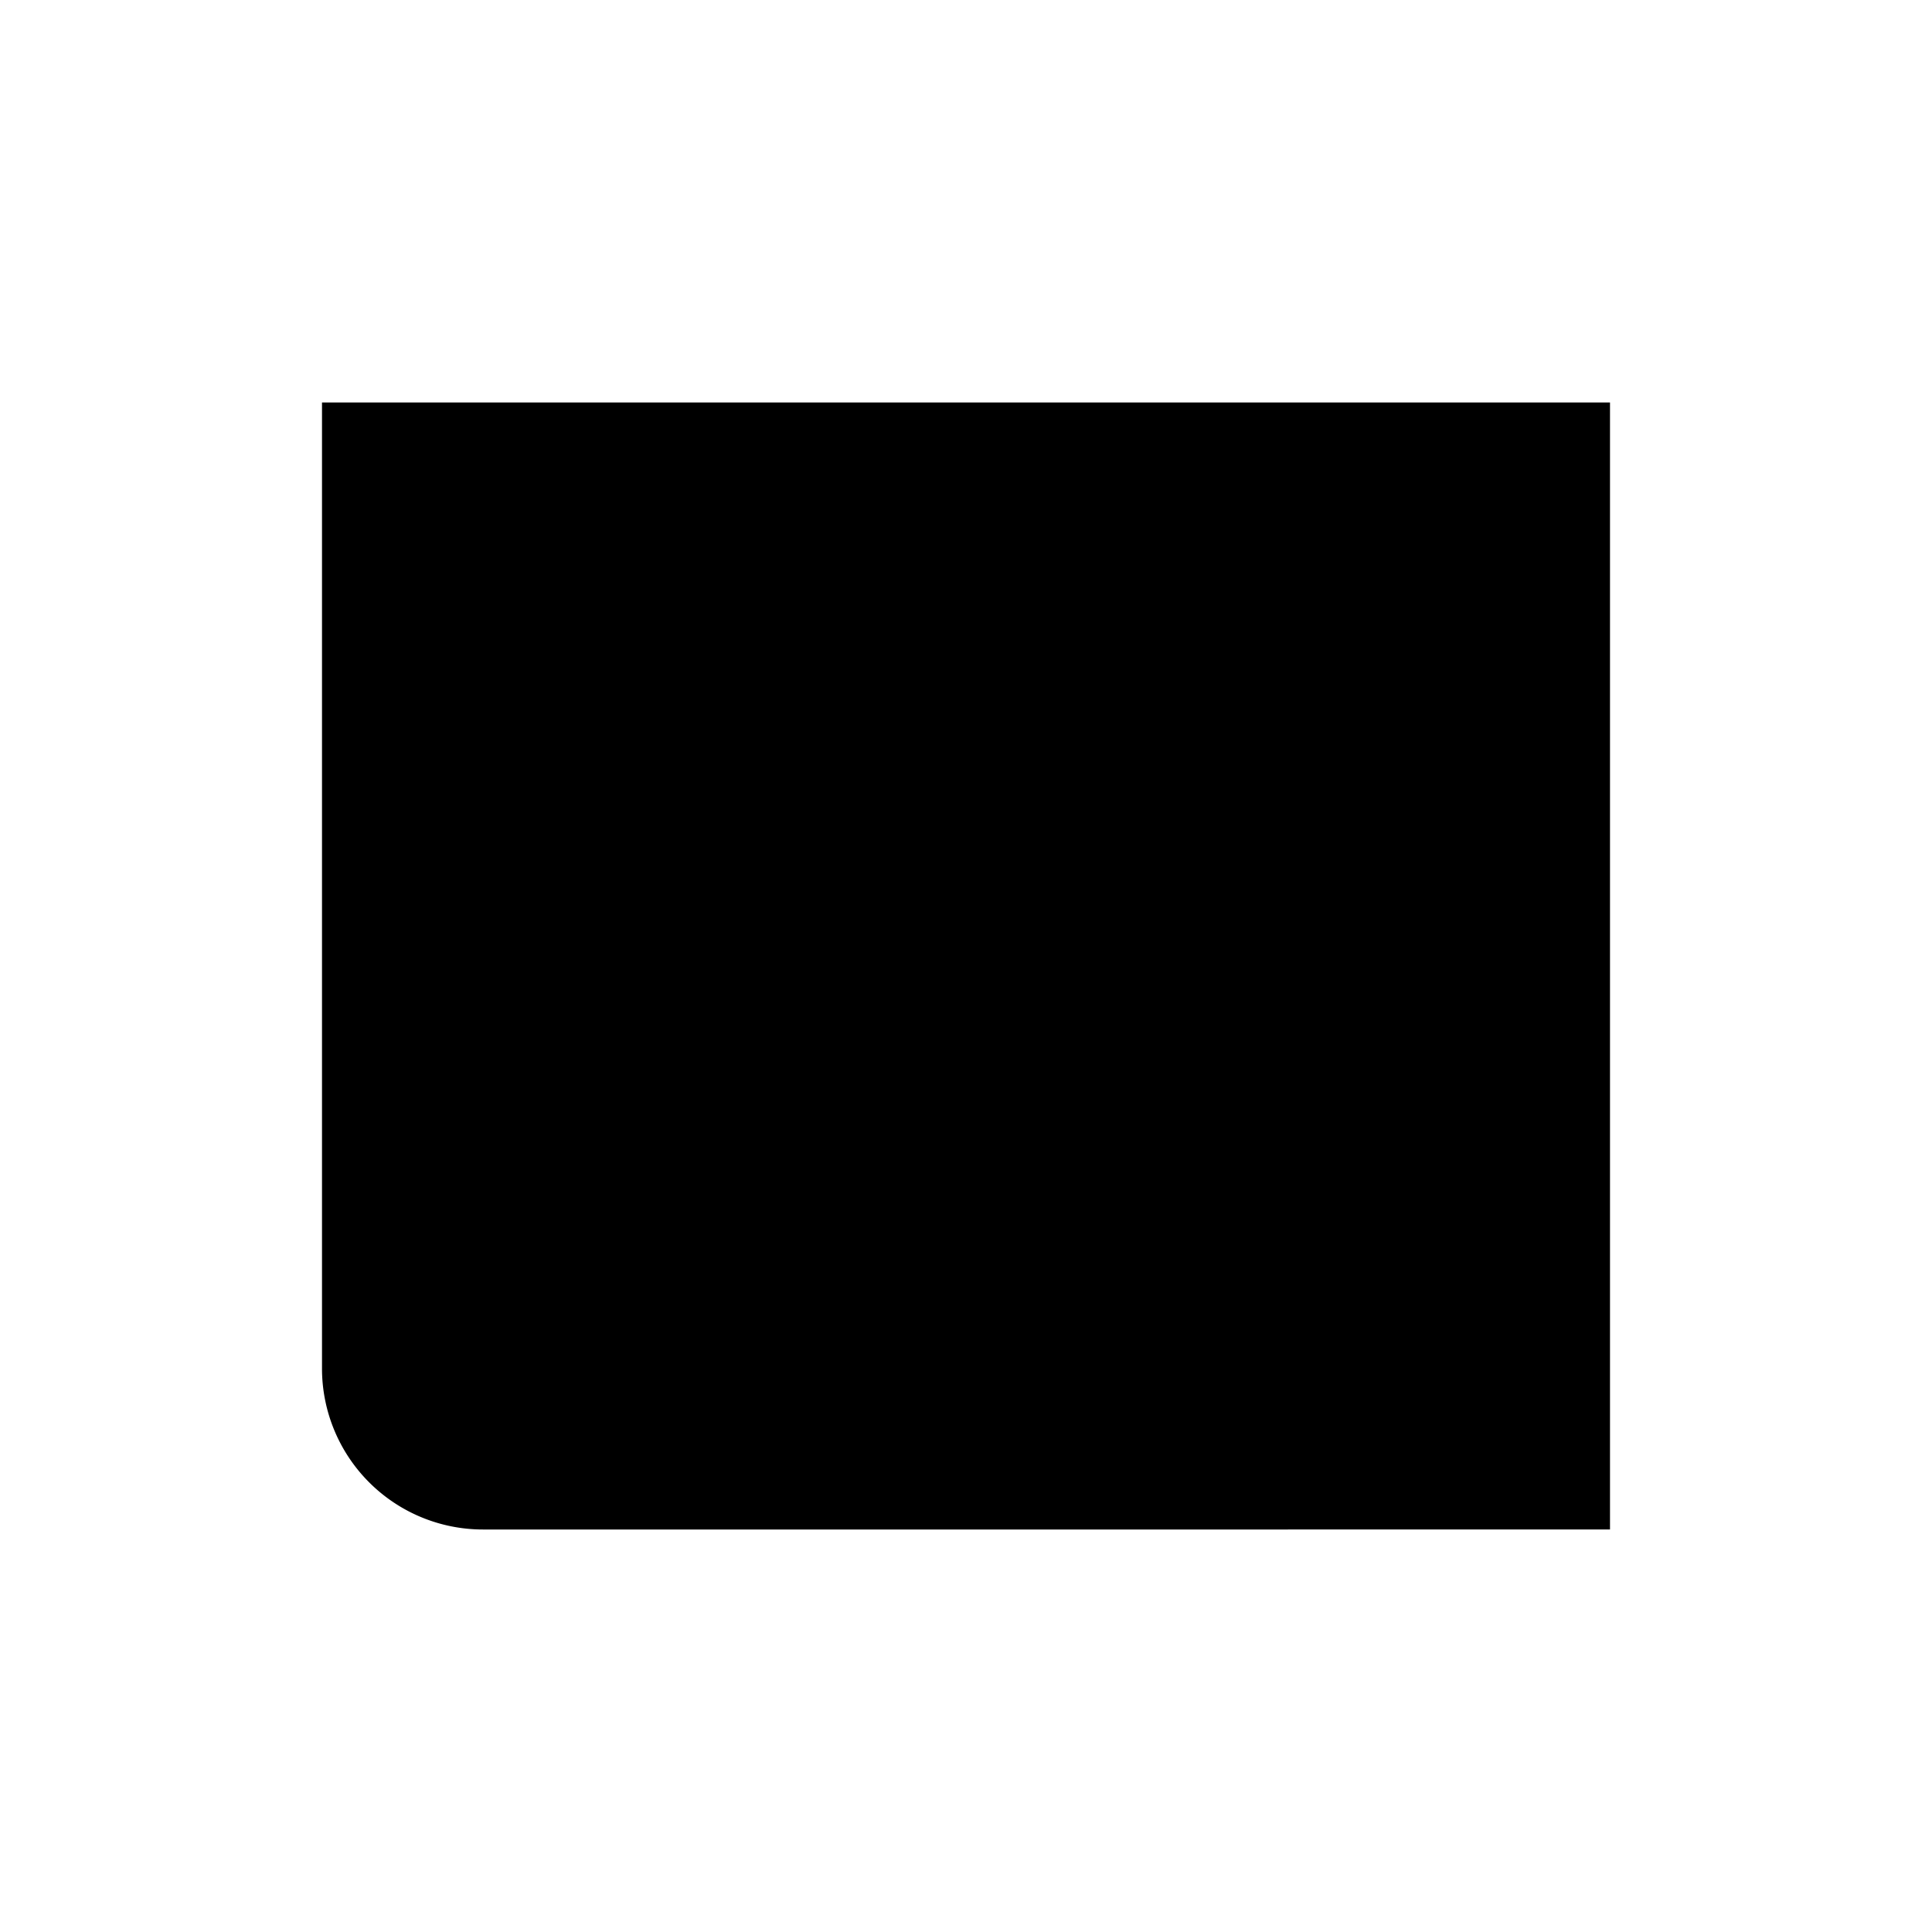 <svg xmlns="http://www.w3.org/2000/svg" viewBox="0 0 24 24" fill="currentColor">
  <path d="M4 5h10a2 2 0 0 1 2 2v12H6a2 2 0 0 1-2-2V5zm12 0h4v14h-4V7a2 2 0 0 0-2-2zm-8 4h6v2H8V9zm0 4h6v2H8v-2z"/>
</svg>
